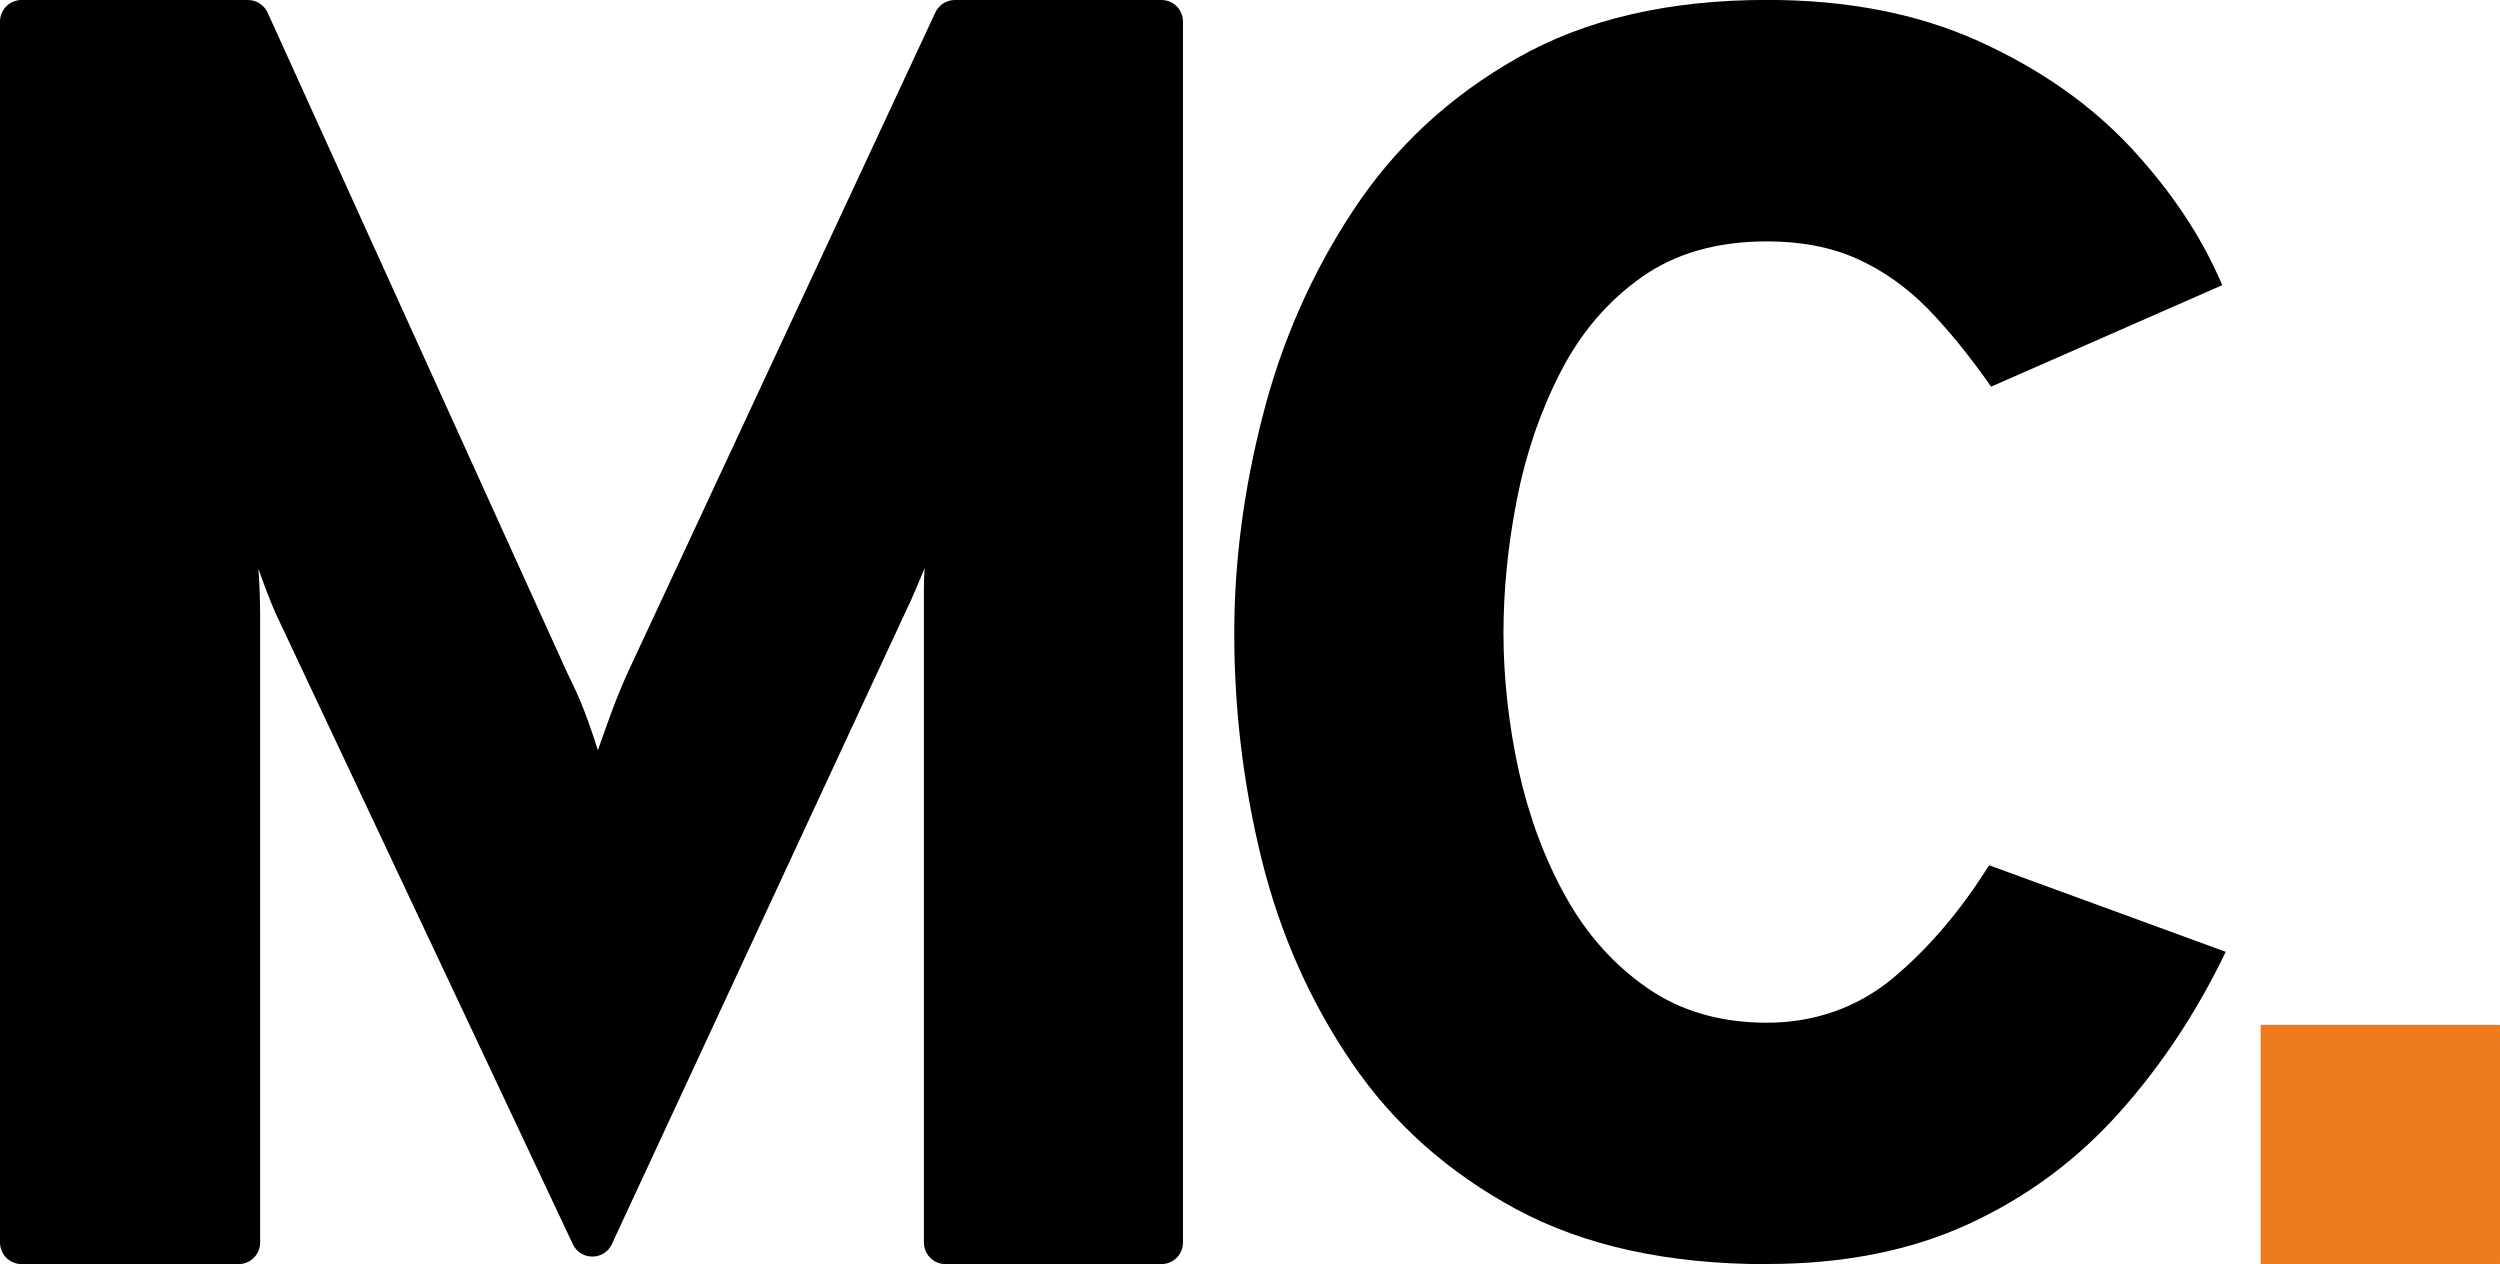<?xml version="1.0" encoding="UTF-8"?><svg xmlns="http://www.w3.org/2000/svg" viewBox="0 0 286.69 144.97"><defs><style>.d{fill:#ee7b1c;}</style></defs><g id="a"/><g id="b"><g id="c"><g><path d="M70.17,142.67c-.88,1.9-3.59,1.91-4.48,.01L31.59,70.3c-.27-.61-.57-1.37-.93-2.28-.34-.89-.69-1.82-1.03-2.8,.07,.84,.12,1.75,.15,2.75,.03,1.01,.05,1.85,.05,2.55v71.97c0,1.37-1.11,2.47-2.47,2.47H2.47c-1.37,0-2.47-1.11-2.47-2.47V2.47C0,1.11,1.11,0,2.47,0H28.44c.97,0,1.85,.57,2.25,1.45l34.35,75.69c.76,1.52,1.42,2.98,1.97,4.4,.54,1.42,1.06,2.92,1.55,4.5,.56-1.58,1.1-3.12,1.65-4.6s1.15-2.92,1.77-4.3L107.26,1.43c.41-.87,1.28-1.43,2.24-1.43h23.69c1.37,0,2.47,1.11,2.47,2.47V142.49c0,1.37-1.11,2.47-2.47,2.47h-24.77c-1.37,0-2.47-1.11-2.47-2.47V67.57c0-1.01,.03-1.82,.1-2.44-.35,.83-.71,1.7-1.1,2.6-.37,.89-.74,1.69-1.08,2.38l-33.71,72.57Z"/><path d="M202.64,144.97c-11.39,0-20.98-2.11-28.79-6.32-7.8-4.21-14.09-9.81-18.84-16.8-4.77-6.99-8.21-14.75-10.32-23.27-2.11-8.54-3.15-17.18-3.15-25.95,0-8.15,1.08-16.48,3.27-24.97,2.17-8.51,5.63-16.36,10.4-23.58,4.77-7.23,11.04-13.05,18.84-17.46,7.8-4.43,17.33-6.63,28.59-6.63,9.19,0,17.26,1.57,24.24,4.72,6.96,3.15,12.78,7.2,17.44,12.18,4.65,5,8.16,10.25,10.52,15.81l-26.51,11.64c-2.43-3.48-4.84-6.45-7.25-8.93-2.43-2.47-5.12-4.38-8.09-5.72-2.97-1.34-6.42-2.01-10.35-2.01-5.73,0-10.53,1.37-14.39,4.11-3.88,2.74-6.96,6.35-9.27,10.83-2.31,4.49-3.99,9.36-5.02,14.6-1.03,5.26-1.55,10.39-1.55,15.4s.59,10.48,1.75,15.76c1.18,5.29,2.97,10.11,5.39,14.45,2.41,4.34,5.55,7.84,9.37,10.48,3.83,2.65,8.39,3.97,13.72,3.97s10.32-1.7,14.39-5.08,7.77-7.71,11.07-12.98l27.14,9.93c-3.32,6.89-7.38,13.05-12.22,18.45-4.84,5.42-10.58,9.67-17.24,12.75-6.66,3.07-14.38,4.6-23.14,4.6Z"/><rect class="d" x="259.24" y="117.52" width="27.45" height="27.45" rx=".07" ry=".07"/></g></g></g></svg>